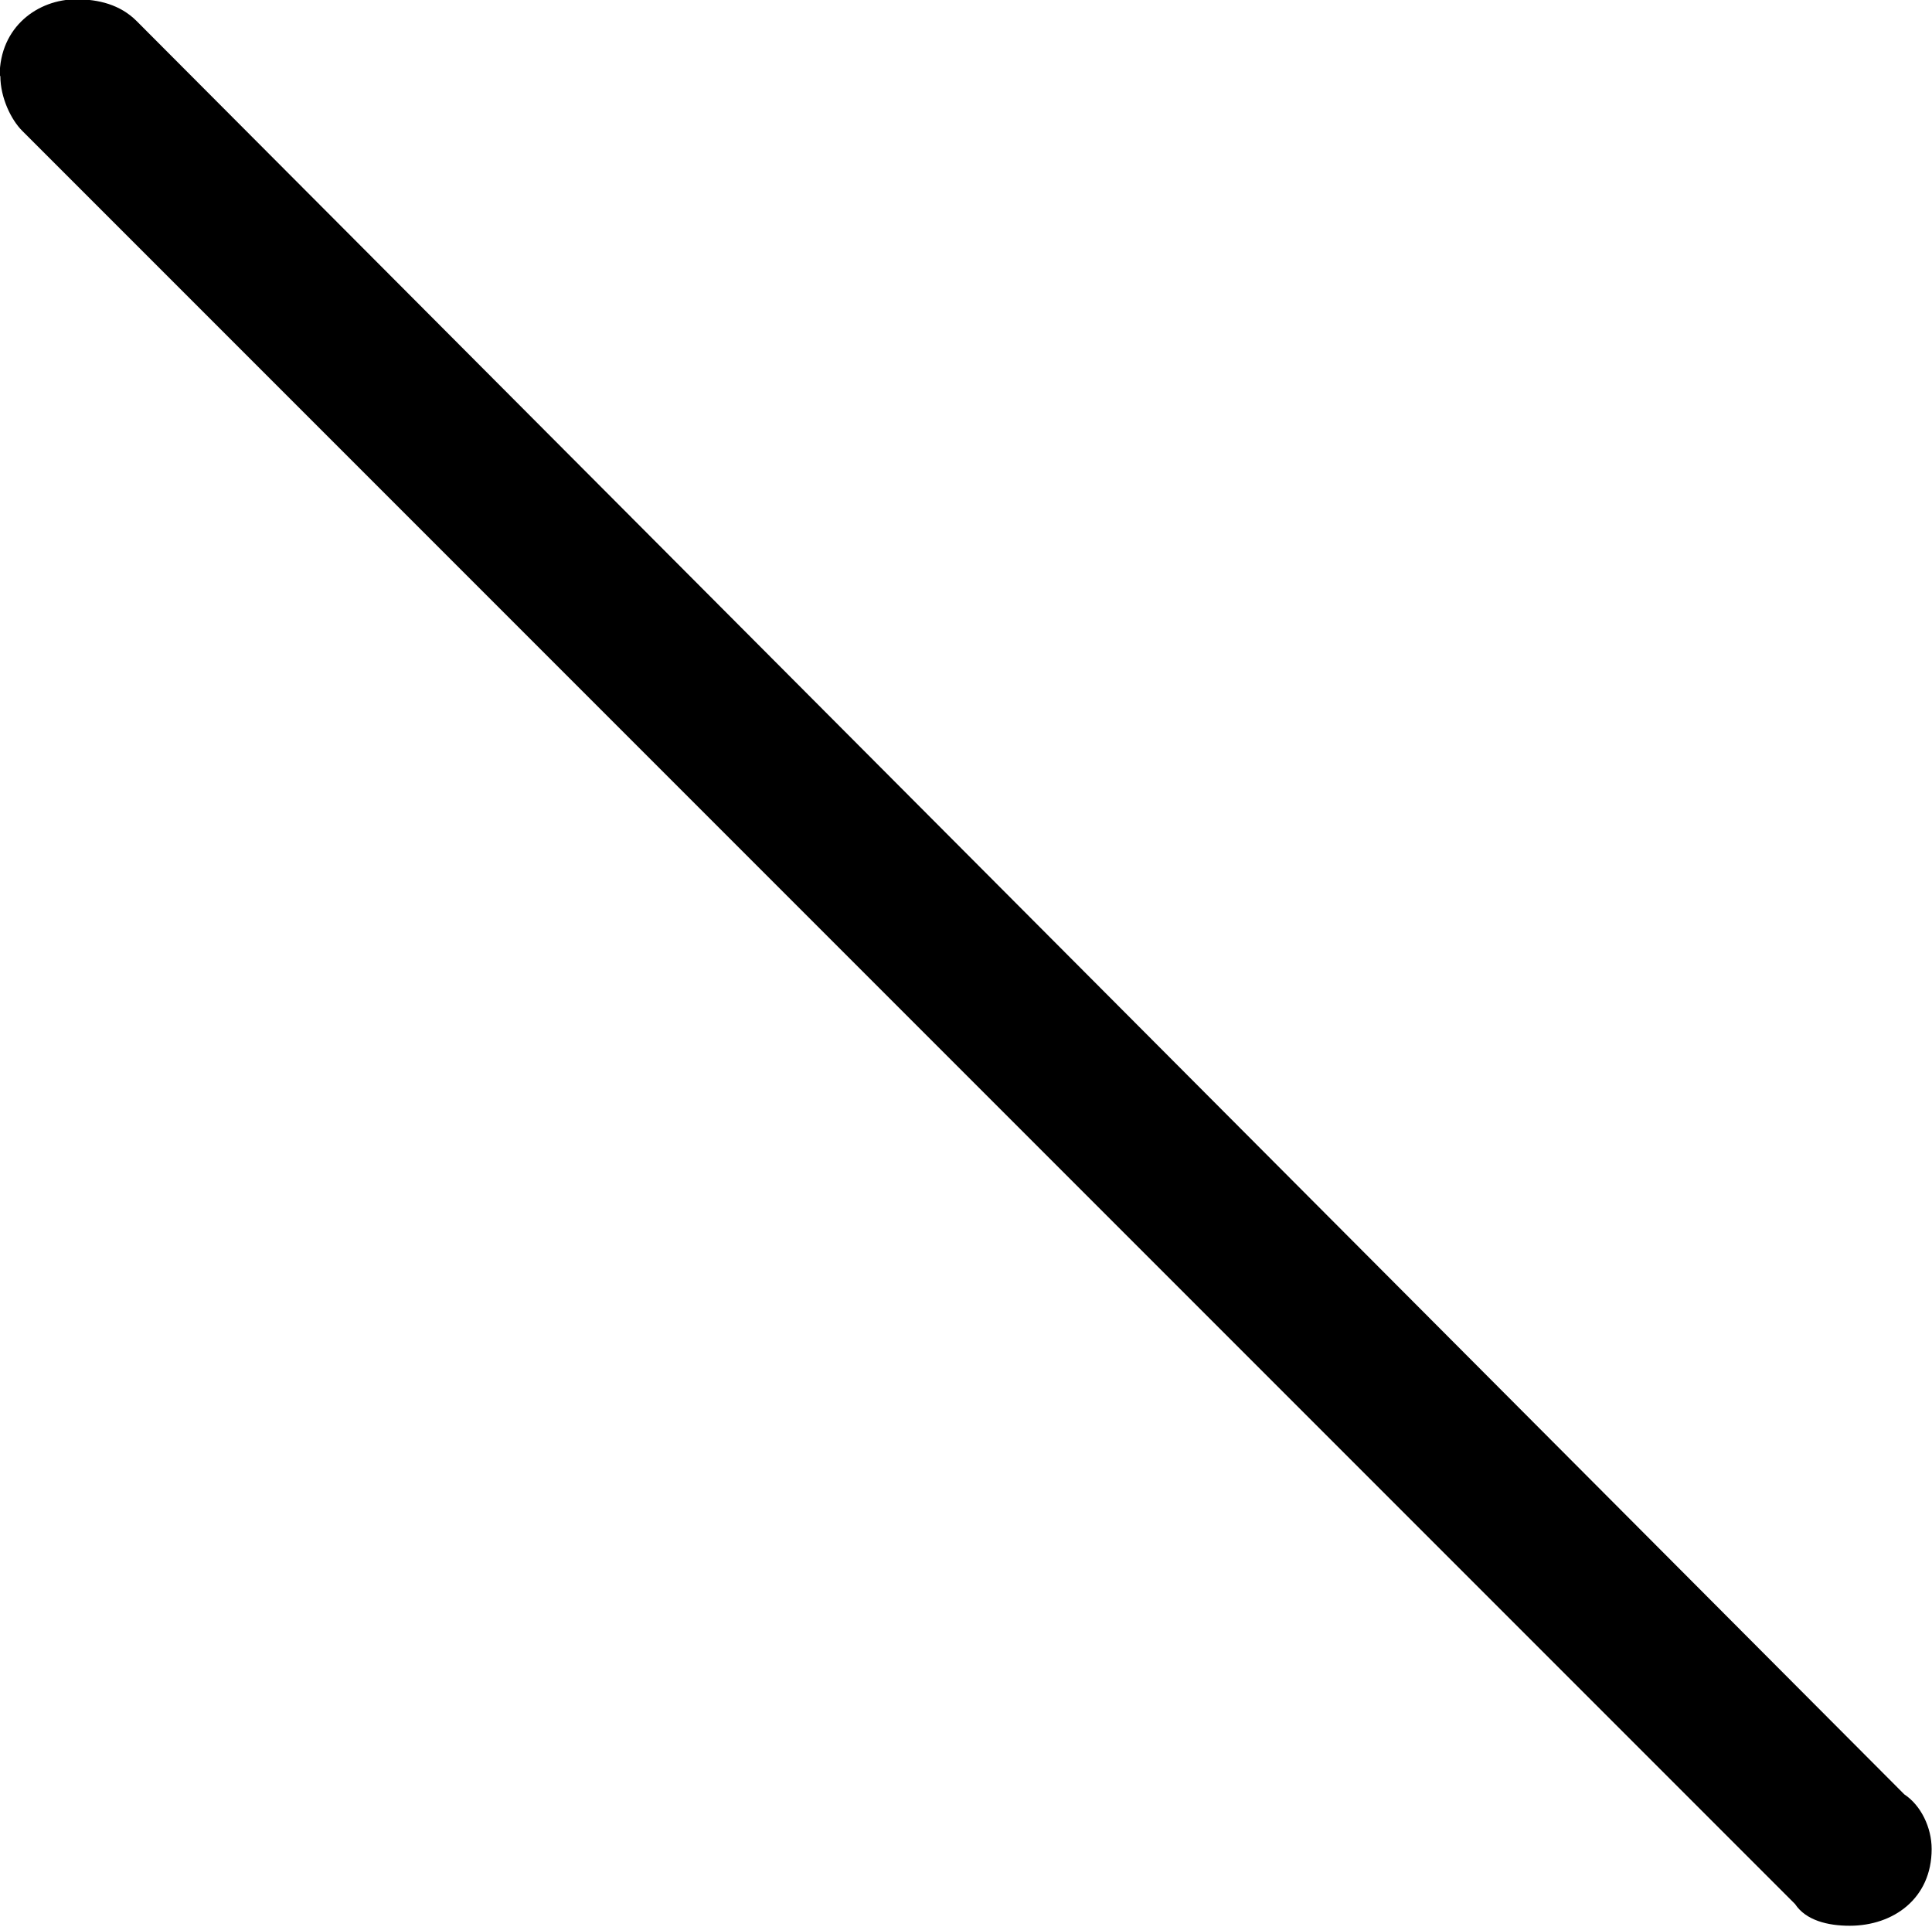 <?xml version="1.0" encoding="UTF-8"?>
<svg fill="#000000" version="1.1" viewBox="0 0 5.516 5.5" xmlns="http://www.w3.org/2000/svg" xmlns:xlink="http://www.w3.org/1999/xlink">
<defs>
<g id="a">
<path d="m1.609-5.078c0 0.062 0.031 0.125 0.062 0.156l5.062 5.062c0.031 0.047 0.094 0.062 0.156 0.062 0.125 0 0.234-0.078 0.234-0.219 0-0.062-0.031-0.125-0.078-0.156l-5.047-5.062c-0.047-0.047-0.109-0.062-0.172-0.062-0.109 0-0.219 0.078-0.219 0.219z"/>
</g>
</defs>
<g transform="translate(-150.32 -129.47)">
<use x="148.712" y="134.765" xlink:href="#a"/>
</g>
</svg>

